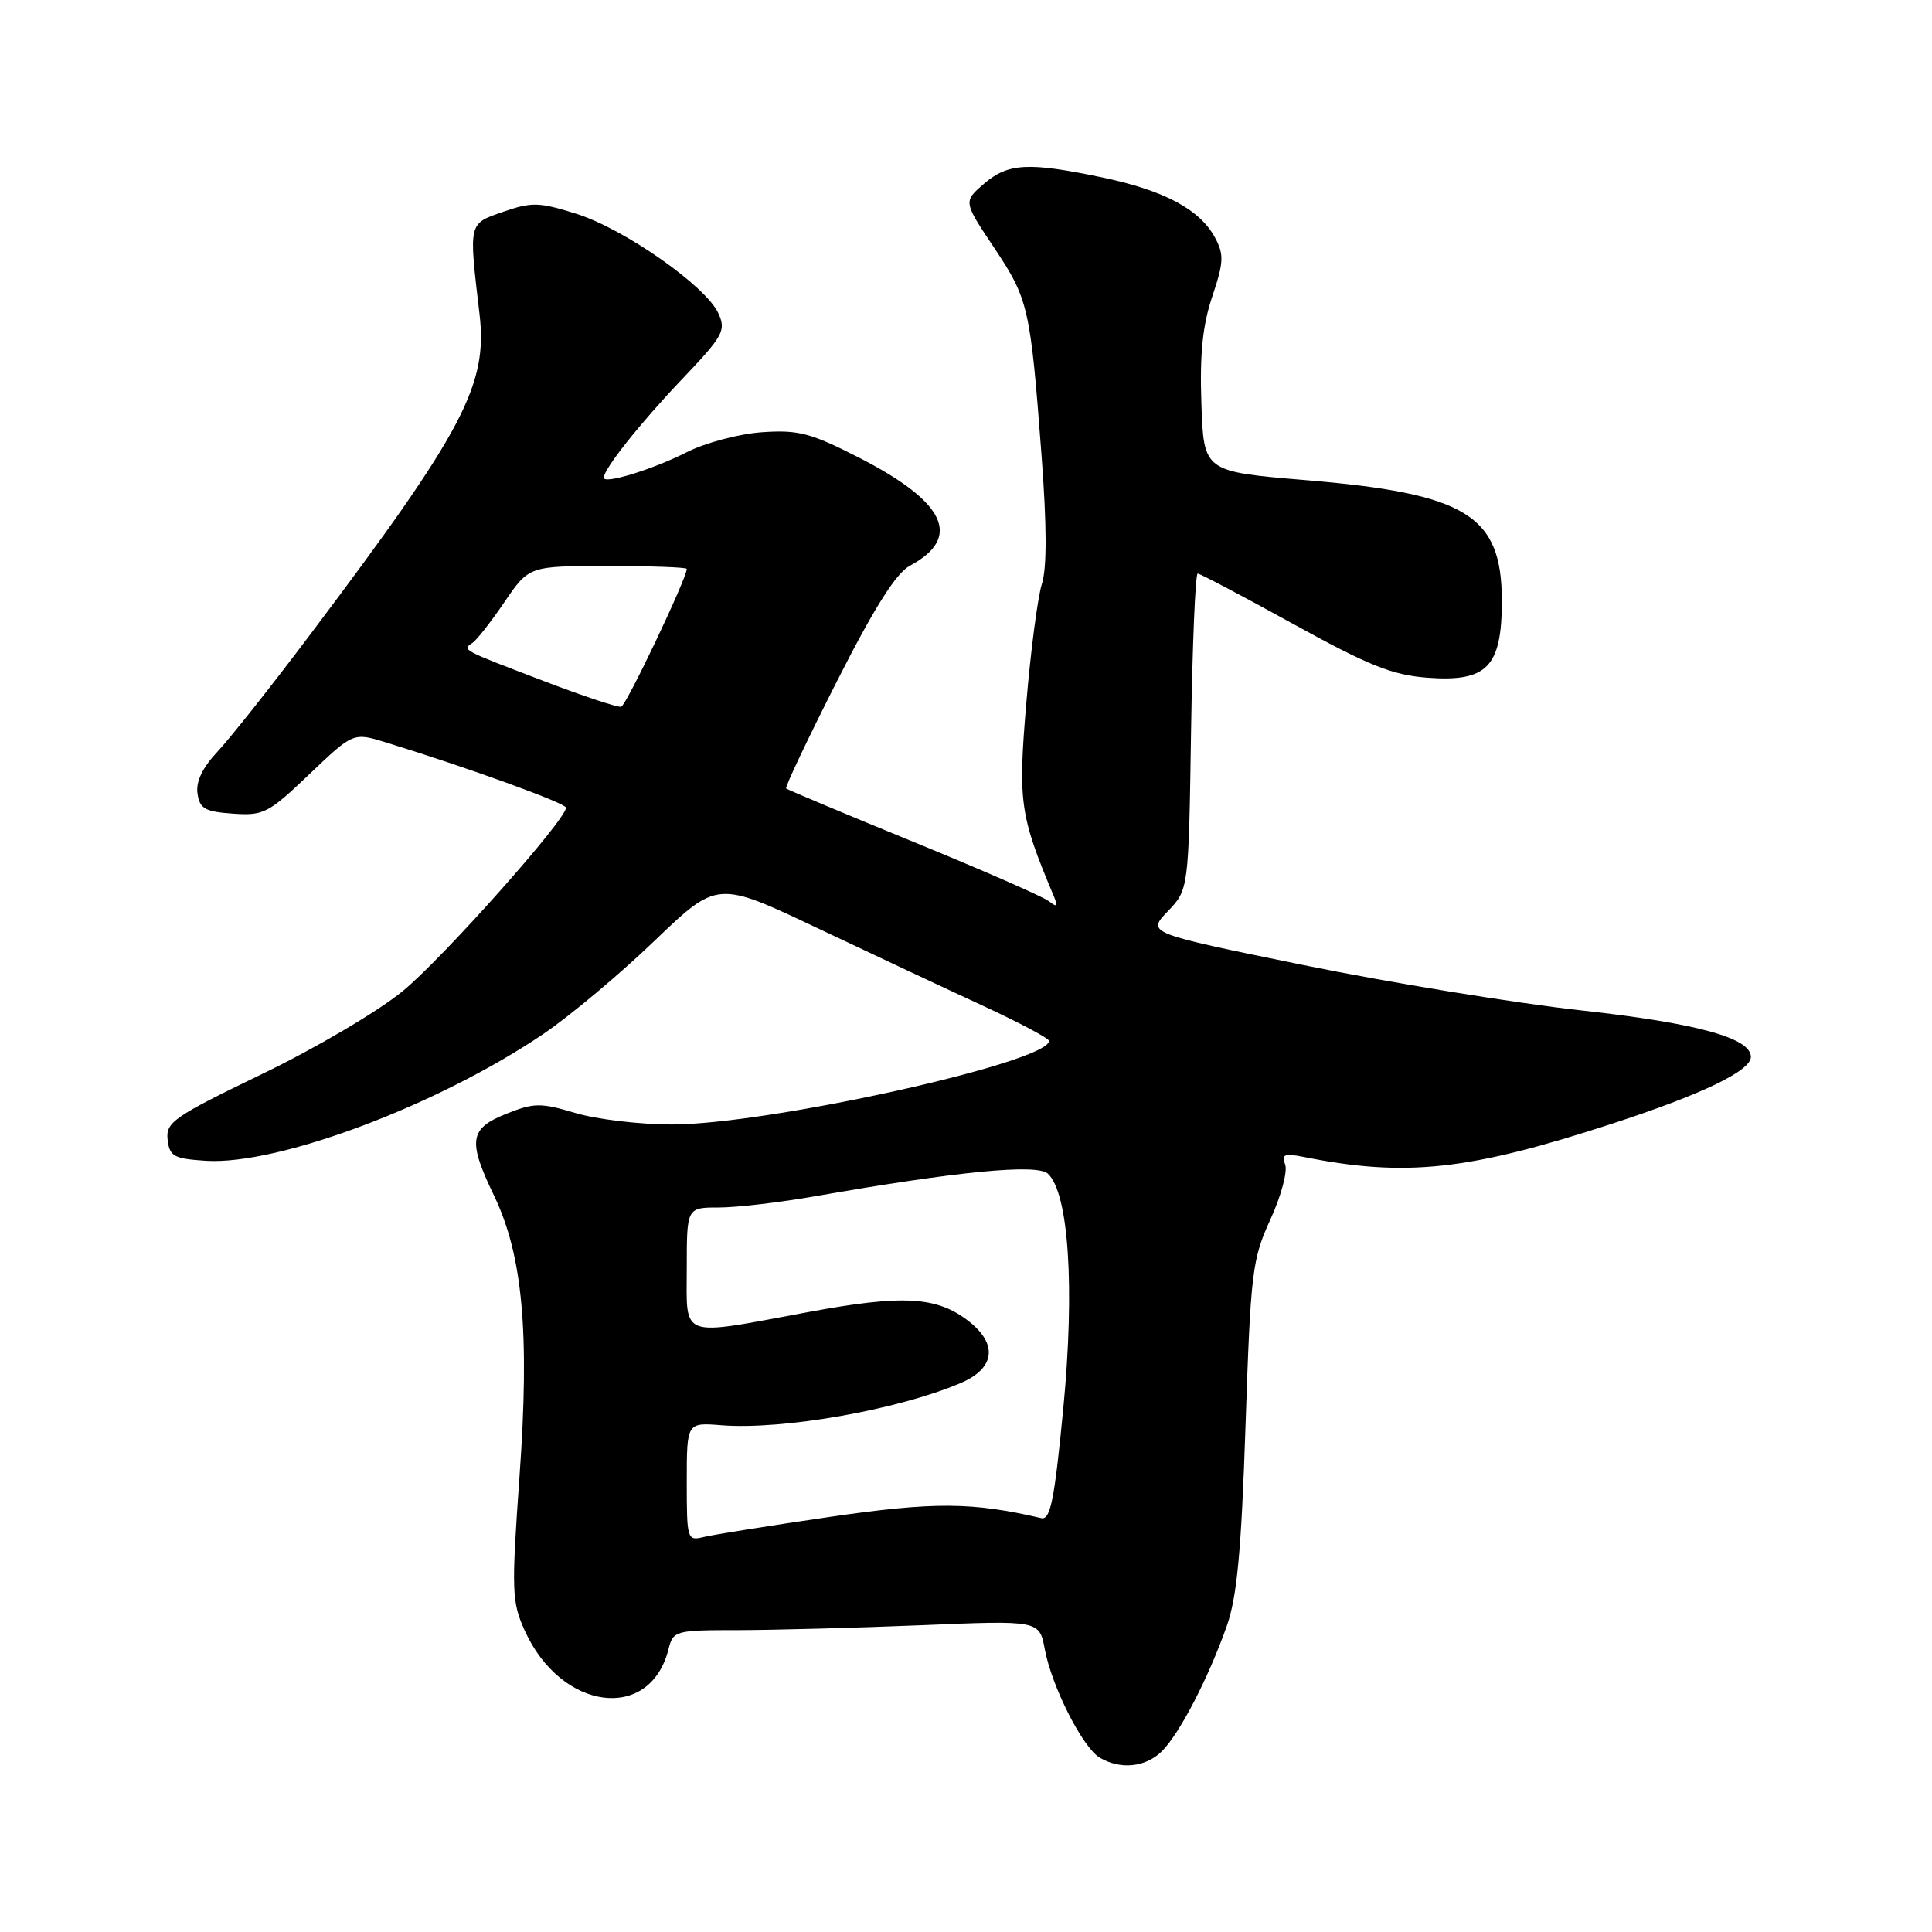 <?xml version="1.0" encoding="UTF-8" standalone="no"?>
<!DOCTYPE svg PUBLIC "-//W3C//DTD SVG 1.1//EN" "http://www.w3.org/Graphics/SVG/1.1/DTD/svg11.dtd" >
<svg xmlns="http://www.w3.org/2000/svg" xmlns:xlink="http://www.w3.org/1999/xlink" version="1.1" viewBox="0 0 256 256">
 <g >
 <path fill="currentColor"
d=" M 153.97 232.03 C 156.31 229.69 160.09 222.41 162.54 215.50 C 163.91 211.63 164.48 205.62 165.04 188.85 C 165.72 168.52 165.92 166.85 168.34 161.57 C 169.76 158.47 170.63 155.21 170.29 154.31 C 169.77 152.95 170.18 152.79 172.80 153.31 C 186.23 156.00 194.58 155.10 213.50 148.93 C 225.50 145.02 232.00 141.90 232.00 140.04 C 232.00 137.53 224.81 135.56 209.50 133.88 C 200.70 132.91 184.16 130.21 172.73 127.88 C 151.97 123.64 151.97 123.64 154.73 120.76 C 157.50 117.87 157.50 117.87 157.82 96.94 C 158.00 85.42 158.39 76.00 158.70 76.00 C 159.01 76.00 164.71 79.01 171.38 82.69 C 181.37 88.20 184.49 89.45 189.14 89.80 C 197.05 90.39 199.00 88.38 199.00 79.63 C 199.00 68.26 194.35 65.40 173.00 63.62 C 159.50 62.49 159.50 62.49 159.19 53.50 C 158.96 46.90 159.35 43.11 160.63 39.29 C 162.15 34.77 162.20 33.75 161.01 31.51 C 159.00 27.76 154.31 25.25 146.10 23.52 C 136.28 21.46 133.58 21.60 130.38 24.35 C 127.64 26.71 127.64 26.71 131.73 32.83 C 136.28 39.65 136.53 40.75 138.01 60.35 C 138.71 69.65 138.73 75.23 138.06 77.35 C 137.51 79.08 136.57 86.20 135.99 93.17 C 134.88 106.24 135.14 108.04 139.53 118.50 C 140.23 120.14 140.12 120.30 138.94 119.39 C 138.15 118.79 130.07 115.25 121.00 111.54 C 111.92 107.82 104.35 104.64 104.17 104.48 C 103.99 104.31 107.02 97.92 110.90 90.27 C 115.85 80.51 118.73 75.95 120.55 74.97 C 127.52 71.24 125.34 66.55 113.92 60.69 C 107.43 57.37 105.81 56.94 101.00 57.27 C 97.95 57.48 93.49 58.66 91.00 59.92 C 86.46 62.22 80.00 64.20 80.00 63.30 C 80.00 62.15 84.84 56.05 90.37 50.25 C 95.84 44.50 96.23 43.80 95.19 41.52 C 93.55 37.91 82.73 30.33 76.37 28.33 C 71.45 26.78 70.46 26.75 66.69 28.06 C 62.03 29.68 62.10 29.37 63.54 41.63 C 64.64 51.01 61.45 57.06 41.22 83.92 C 36.02 90.84 30.42 97.91 28.79 99.63 C 26.84 101.71 25.94 103.57 26.17 105.13 C 26.45 107.15 27.15 107.55 30.84 107.81 C 34.92 108.10 35.55 107.78 41.00 102.58 C 46.81 97.04 46.81 97.04 51.16 98.38 C 61.96 101.70 75.00 106.43 75.00 107.02 C 75.00 108.62 58.67 126.98 53.37 131.32 C 50.12 134.00 41.80 138.90 34.71 142.32 C 23.02 147.97 21.95 148.71 22.21 151.00 C 22.47 153.23 23.02 153.53 27.27 153.81 C 36.87 154.42 58.12 146.43 72.09 136.94 C 75.57 134.57 82.16 129.05 86.73 124.66 C 95.04 116.69 95.04 116.69 108.27 122.96 C 115.55 126.41 125.44 131.05 130.25 133.27 C 135.06 135.50 139.00 137.59 139.00 137.92 C 139.00 140.76 101.84 149.00 89.02 149.00 C 84.81 149.00 79.06 148.32 76.25 147.48 C 71.61 146.10 70.75 146.12 67.07 147.59 C 62.20 149.54 61.96 151.14 65.45 158.40 C 69.27 166.35 70.20 176.57 68.84 195.59 C 67.76 210.81 67.81 212.24 69.52 216.04 C 74.33 226.71 86.14 228.25 88.58 218.53 C 89.20 216.07 89.45 216.00 97.86 216.00 C 102.61 215.99 113.52 215.70 122.11 215.35 C 137.72 214.70 137.72 214.70 138.44 218.54 C 139.37 223.51 143.48 231.60 145.74 232.91 C 148.51 234.53 151.83 234.17 153.97 232.03 Z  M 91.00 196.35 C 91.00 188.49 91.00 188.49 95.56 188.85 C 103.70 189.50 118.87 186.83 127.25 183.28 C 131.82 181.35 132.27 178.15 128.40 175.10 C 124.18 171.78 119.68 171.52 107.08 173.86 C 89.82 177.06 91.00 177.49 91.00 168.00 C 91.00 160.00 91.00 160.00 95.25 160.00 C 97.59 160.00 103.33 159.33 108.00 158.51 C 126.90 155.20 137.42 154.18 138.85 155.52 C 141.61 158.09 142.43 170.56 140.90 186.53 C 139.72 198.75 139.19 201.44 137.98 201.16 C 128.81 199.02 123.75 198.99 109.93 201.00 C 102.00 202.16 94.49 203.35 93.25 203.66 C 91.06 204.20 91.00 204.01 91.00 196.35 Z  M 72.00 90.22 C 61.11 86.07 61.21 86.12 62.59 85.20 C 63.17 84.81 65.09 82.36 66.86 79.75 C 70.10 75.00 70.10 75.00 80.55 75.00 C 86.30 75.00 91.00 75.17 91.00 75.38 C 91.00 76.63 82.98 93.49 82.31 93.65 C 81.86 93.76 77.22 92.22 72.00 90.22 Z "/>
</g>
</svg>